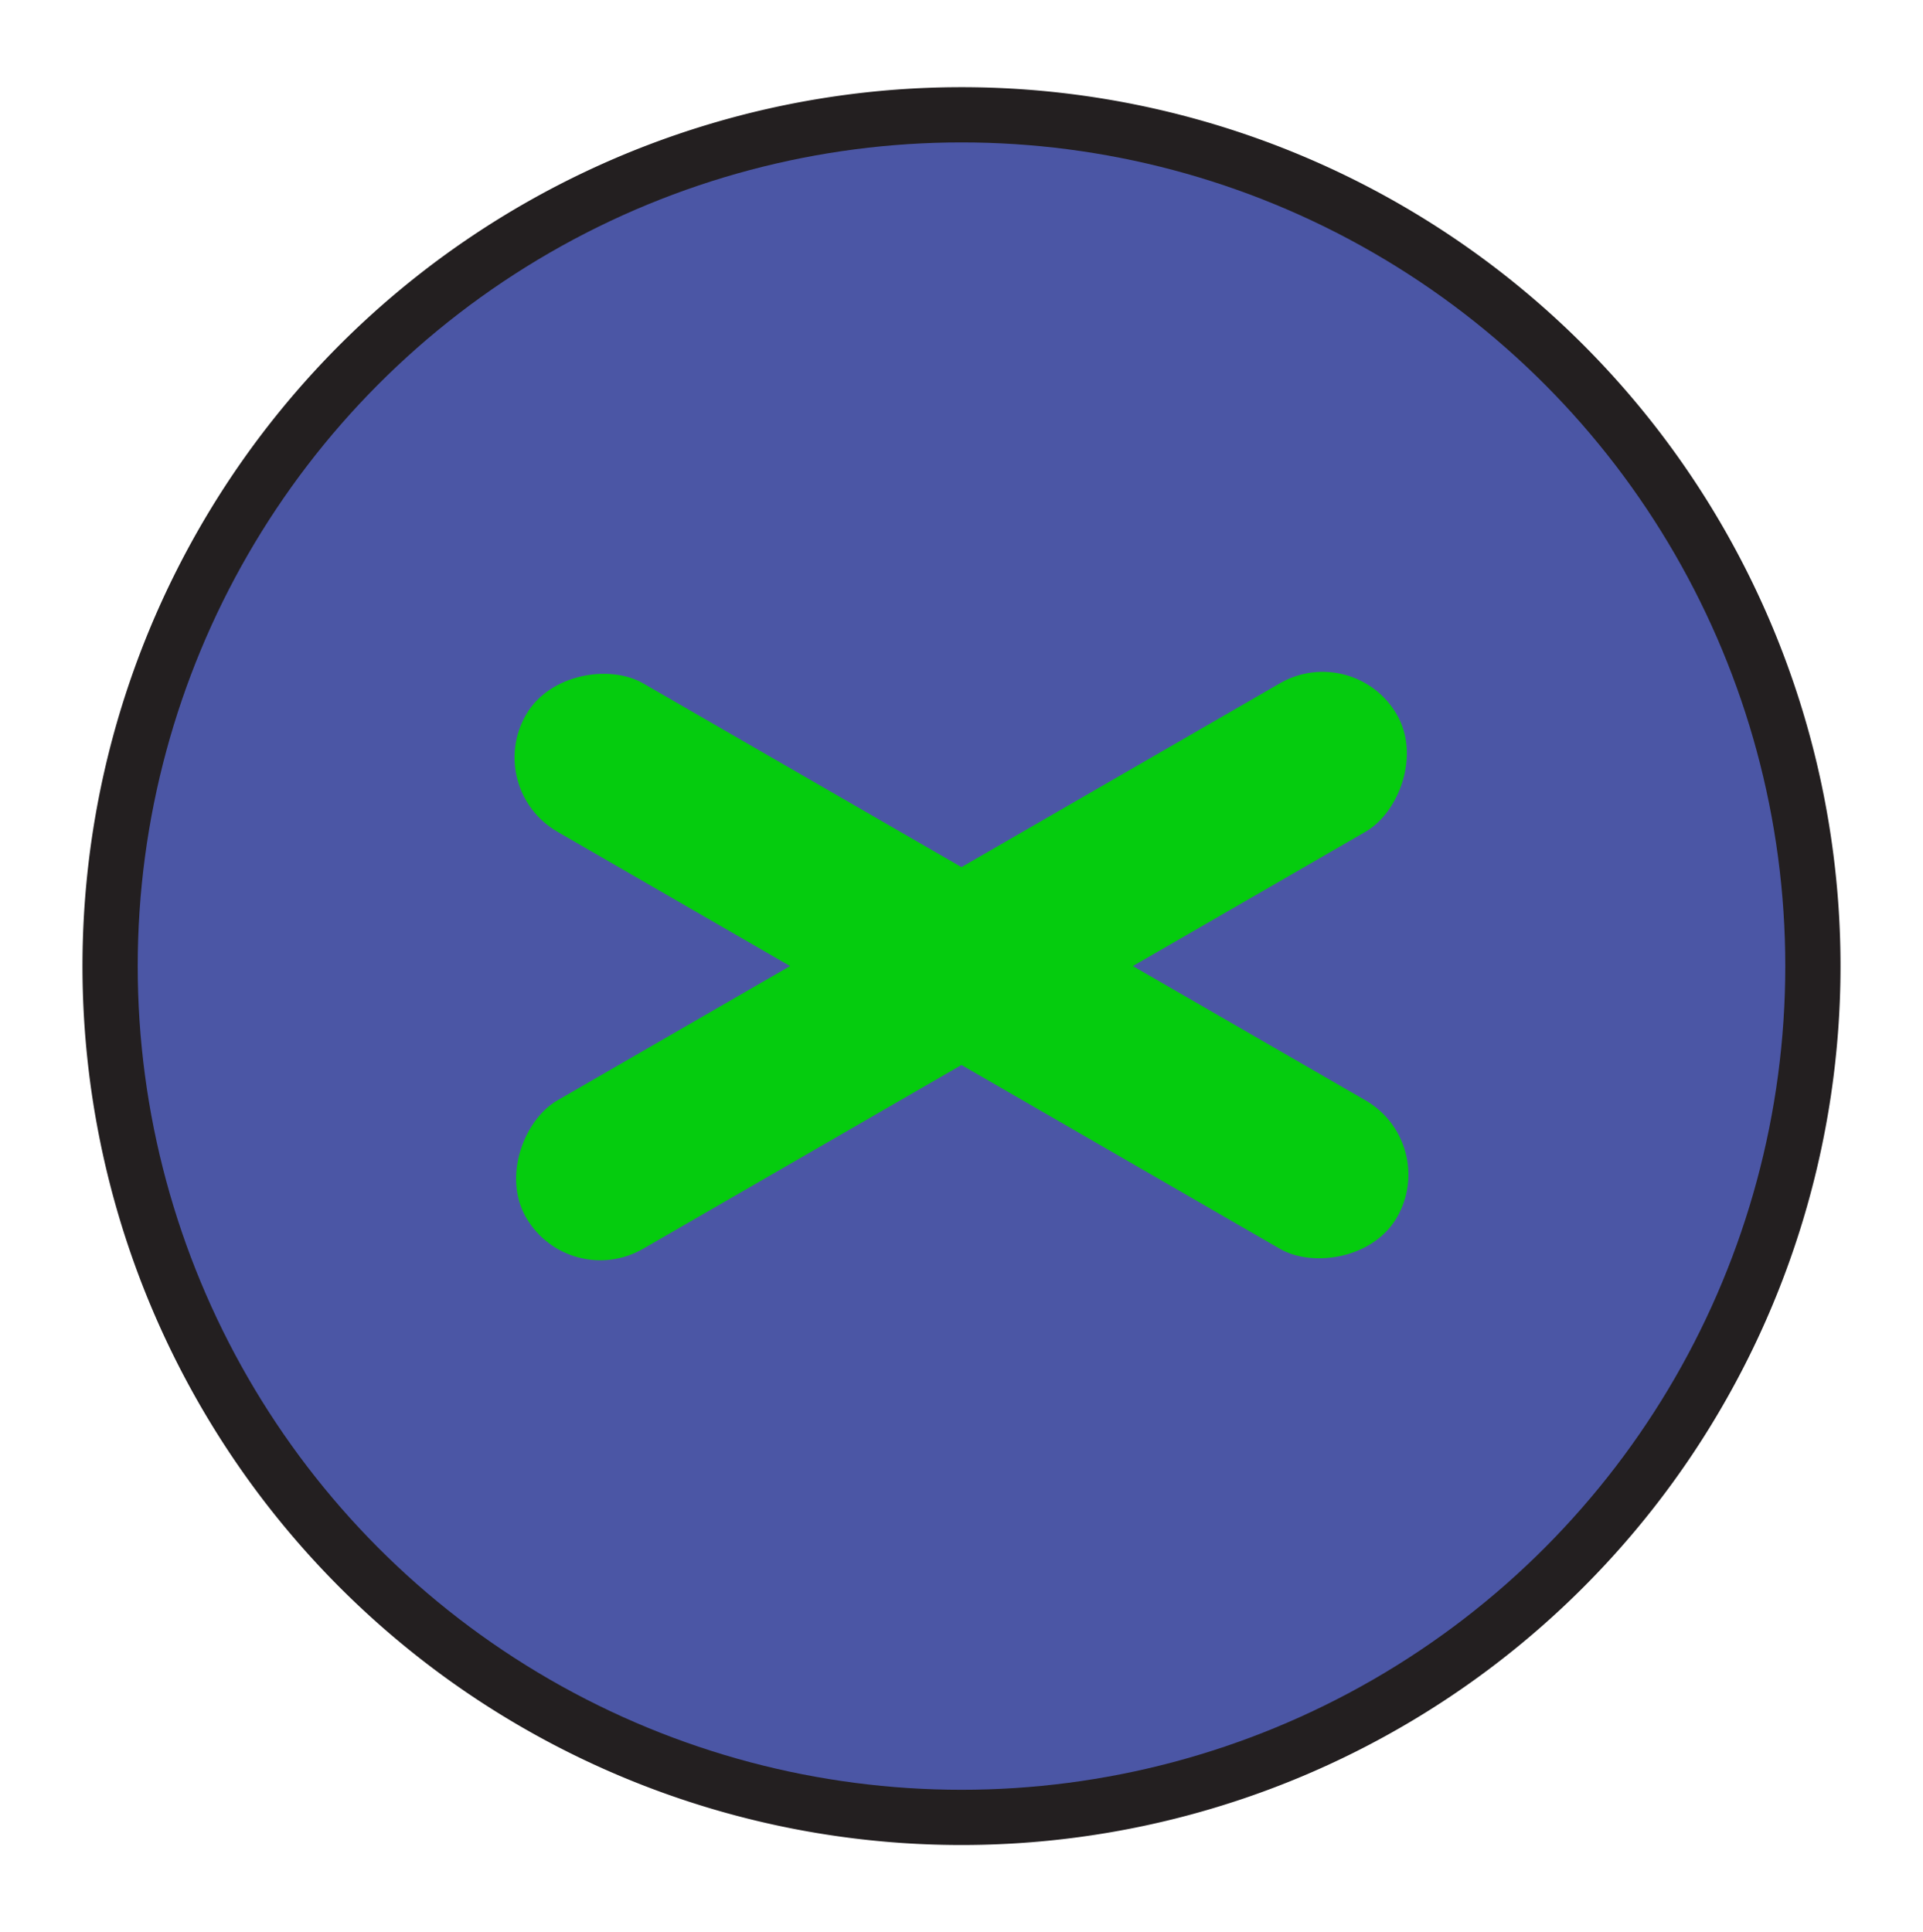 <svg id="Layer_1" data-name="Layer 1" xmlns="http://www.w3.org/2000/svg" width="204" height="205" viewBox="0 0 204 205"><defs><style>.cls-1{fill:#231f20;}.cls-2{fill:#4b56a5;}.cls-3{fill:#05cc0e;}</style></defs><path class="cls-1" d="M102,9.25a93.25,93.25,0,1,0,93.25,93.25A93.25,93.25,0,0,0,102,9.25Zm0,177.38a84.13,84.13,0,1,1,84.13-84.13A84.13,84.13,0,0,1,102,186.63Z"/><circle class="cls-2" cx="102" cy="102.5" r="87.39"/><rect class="cls-3" x="92.91" y="49.16" width="18.18" height="106.68" rx="9.09" transform="translate(-37.77 139.58) rotate(-60)"/><rect class="cls-3" x="92.91" y="49.16" width="18.18" height="106.68" rx="9.09" transform="translate(64.23 242.08) rotate(-120)"/></svg>